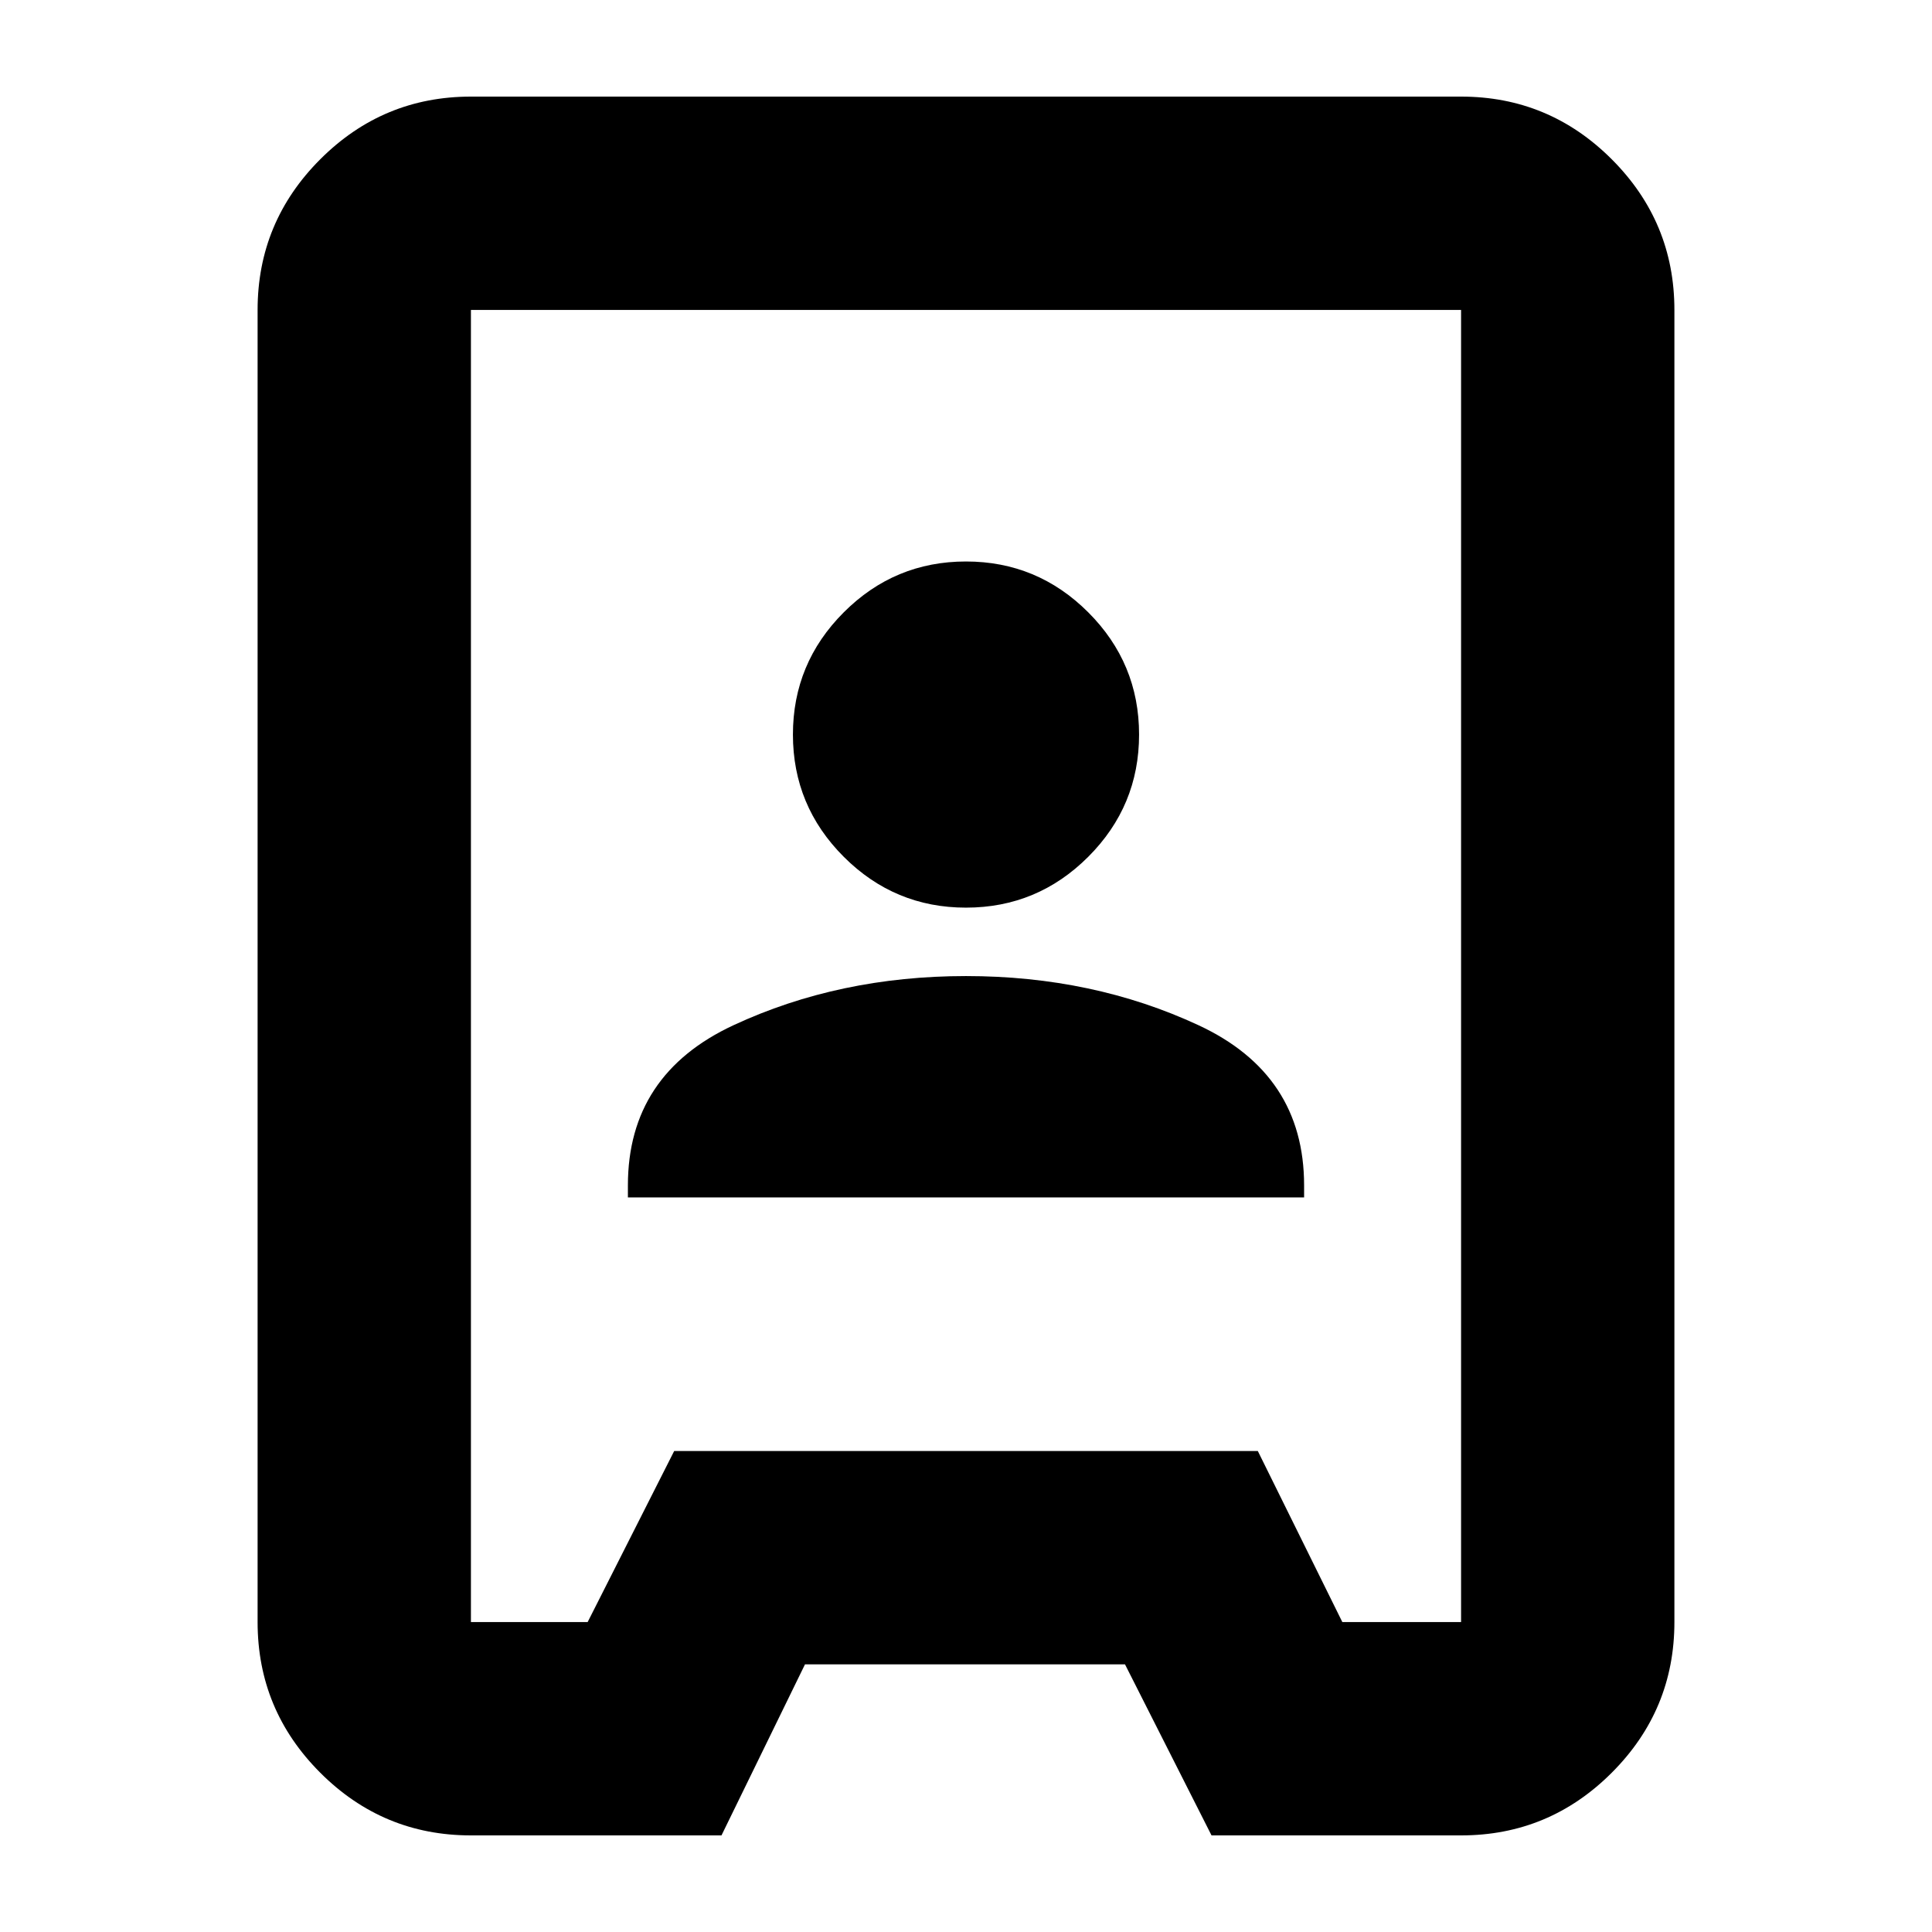 <svg xmlns="http://www.w3.org/2000/svg" height="24" viewBox="0 -960 960 960" width="24"><path d="M234-48q-43.73 0-74.86-31.14Q128-110.28 128-154v-652q0-43.72 31.14-74.86Q190.27-912 234-912h492q43.72 0 74.86 31.14T832-806v652q0 43.72-31.14 74.86T726-48H602l-43-85H400l-41.5 85H234Zm0-106h58l43-85h290l42 85h59v-652H234v652Zm78-211h336v-6q0-55.18-52.5-79.59Q543-475 480-475t-115.5 24.41Q312-426.18 312-371v6Zm168-144q35.47 0 60.74-25.26Q566-559.53 566-595t-25.26-60.74Q515.47-681 480-681q-35.48 0-60.74 25.26Q394-630.47 394-595t25.26 60.74Q444.52-509 480-509Zm0 29Z"/></svg>